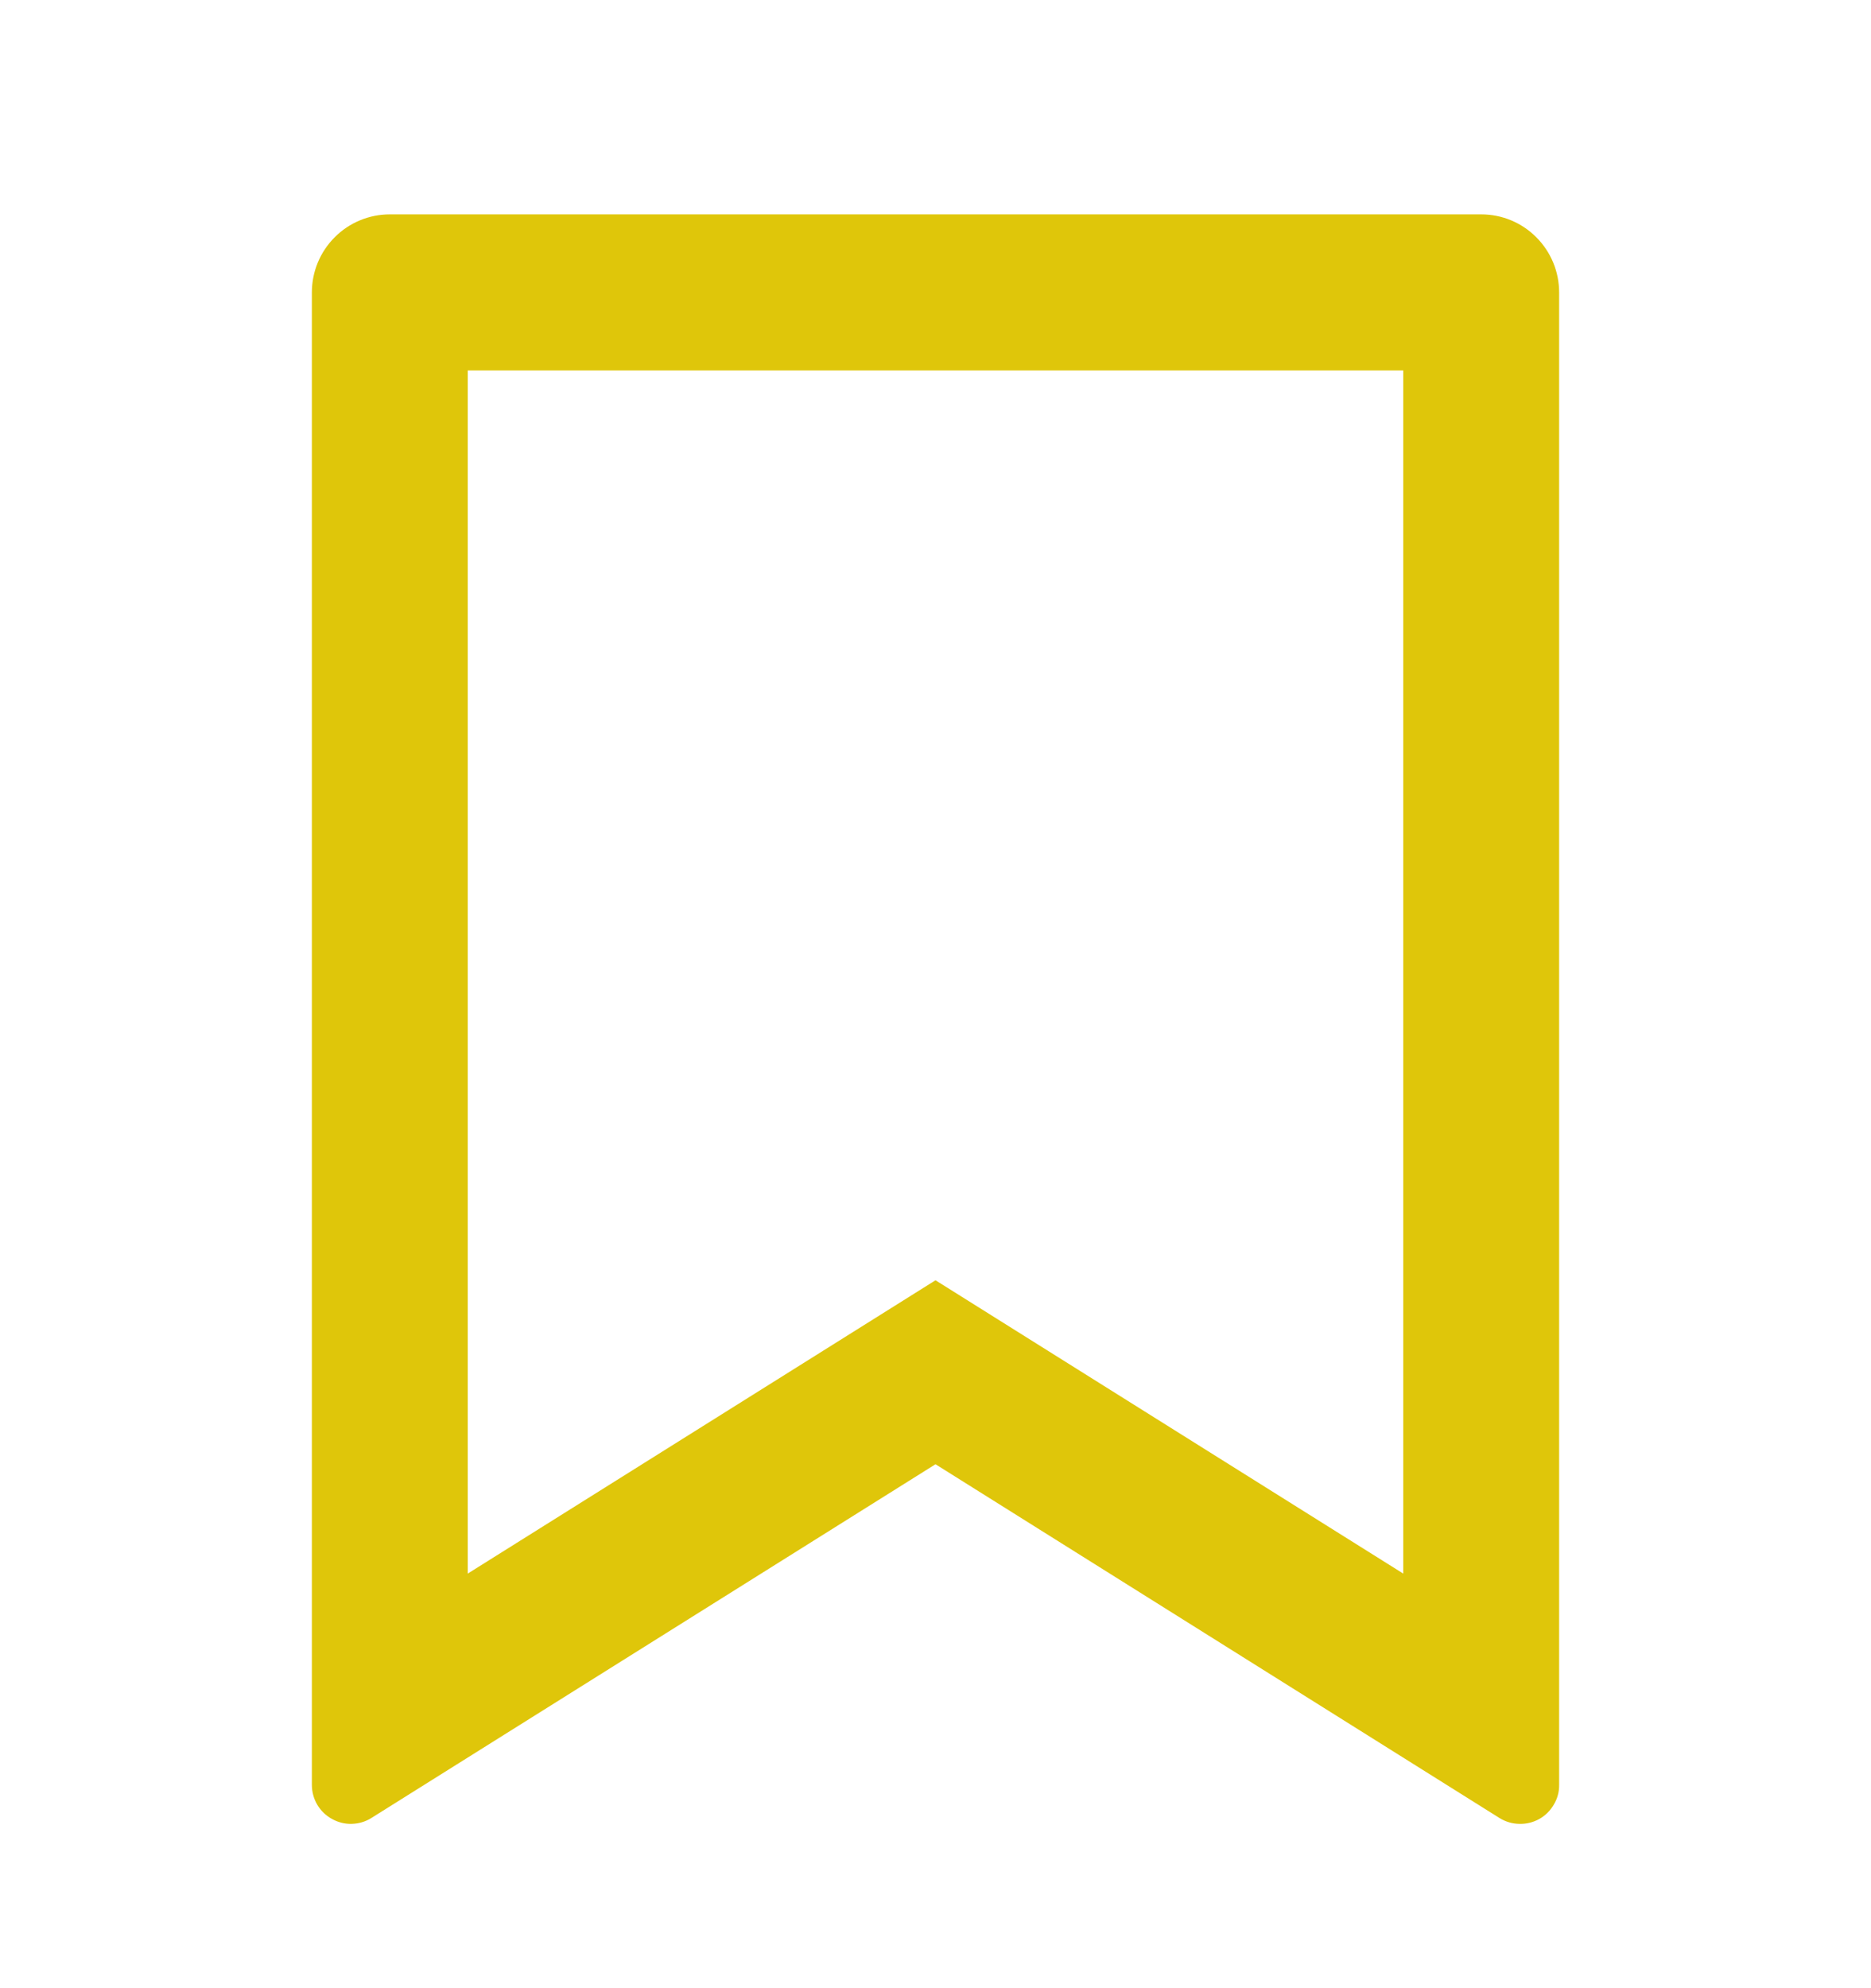 <svg width="16" height="17" viewBox="0 0 16 17" fill="none" xmlns="http://www.w3.org/2000/svg">
<g clip-path="url(#clip0_1346_15718)">
<path d="M3.333 1.833H12.667C12.844 1.833 13.013 1.903 13.138 2.029C13.263 2.154 13.333 2.323 13.333 2.5V15.262C13.334 15.322 13.318 15.38 13.287 15.431C13.257 15.483 13.214 15.525 13.162 15.554C13.109 15.583 13.05 15.597 12.991 15.595C12.931 15.594 12.873 15.576 12.823 15.545L8 12.52L3.177 15.544C3.127 15.576 3.069 15.593 3.009 15.595C2.95 15.597 2.891 15.582 2.839 15.553C2.787 15.525 2.743 15.482 2.713 15.431C2.683 15.38 2.667 15.322 2.667 15.262V2.5C2.667 2.323 2.737 2.154 2.862 2.029C2.987 1.903 3.157 1.833 3.333 1.833ZM12 3.167H4V13.455L8 10.947L12 13.455V3.167Z" fill="#DFC60A"/>
</g>
<defs>
<clipPath id="clip0_1346_15718">
<rect width="16" height="16" fill="white" transform="translate(0 0.5)"/>
</clipPath>
</defs>
</svg>
